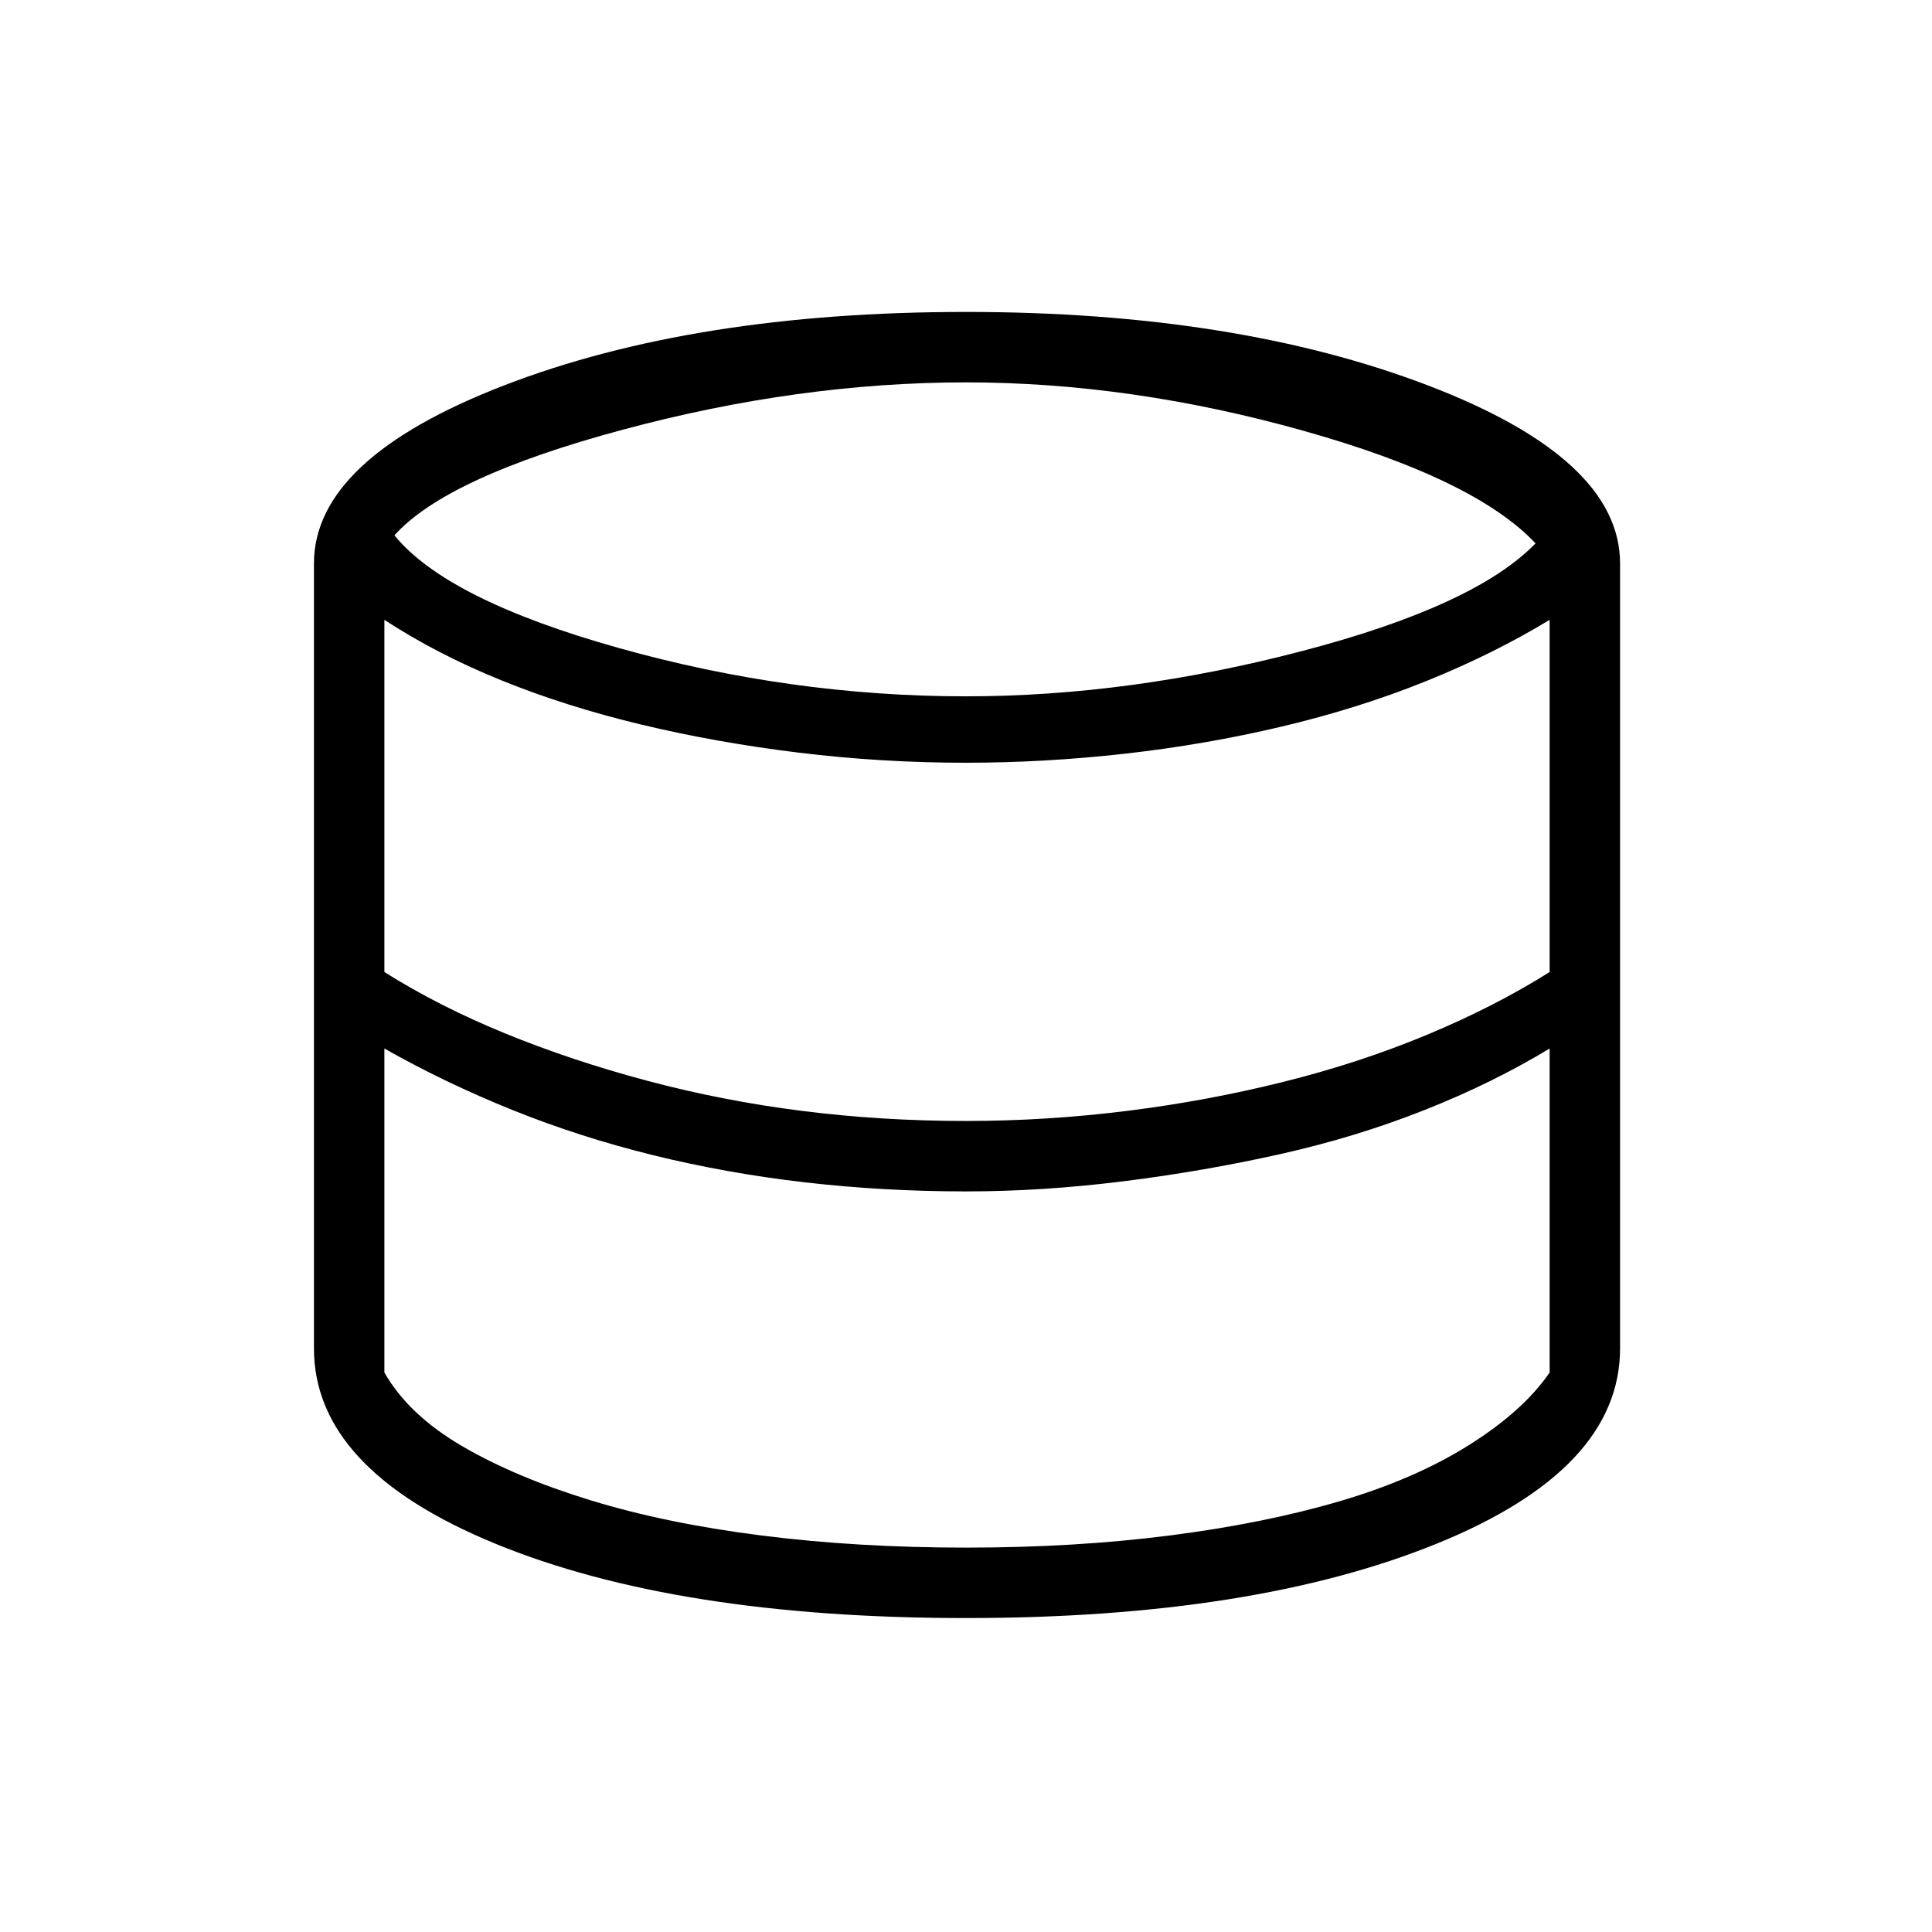 <svg xmlns="http://www.w3.org/2000/svg" height="48" viewBox="0 -960 960 960" width="48"><path d="M480-156q-144 0-234-37t-90-97v-390q0-52 94.5-88.5T480-805q134 0 229.5 36.5T805-680v390q0 60-91 97t-234 37Zm0-458q81 0 167-22.5T763-690q-30-32-115.5-56T480-770q-83 0-170.5 23.5T196-694q26 32 111.5 56T480-614Zm0 211q40 0 80-5t78-14.5q38-9.5 71.5-23.5t60.5-31v-175q-28 17-61.5 30.5T637-599q-38 9-78 13.5t-79 4.5q-42 0-83-5t-78.5-14q-37.5-9-69.5-22t-58-30v175q27 17 60 30.5t70.5 23.5q37.5 10 77 15t81.5 5Zm0 212q54 0 101-6t84.5-17q37.5-11 64.5-28t40-36v-161q-28 17-62 30.5t-72 22q-38 8.5-78 13.5t-78 5q-41 0-80-4.5T324.5-386q-36.5-9-70-22.5T191-439v161q12 21 38.5 36.5t64 27q37.5 11.5 85 17.5t101.5 6Z"/></svg>